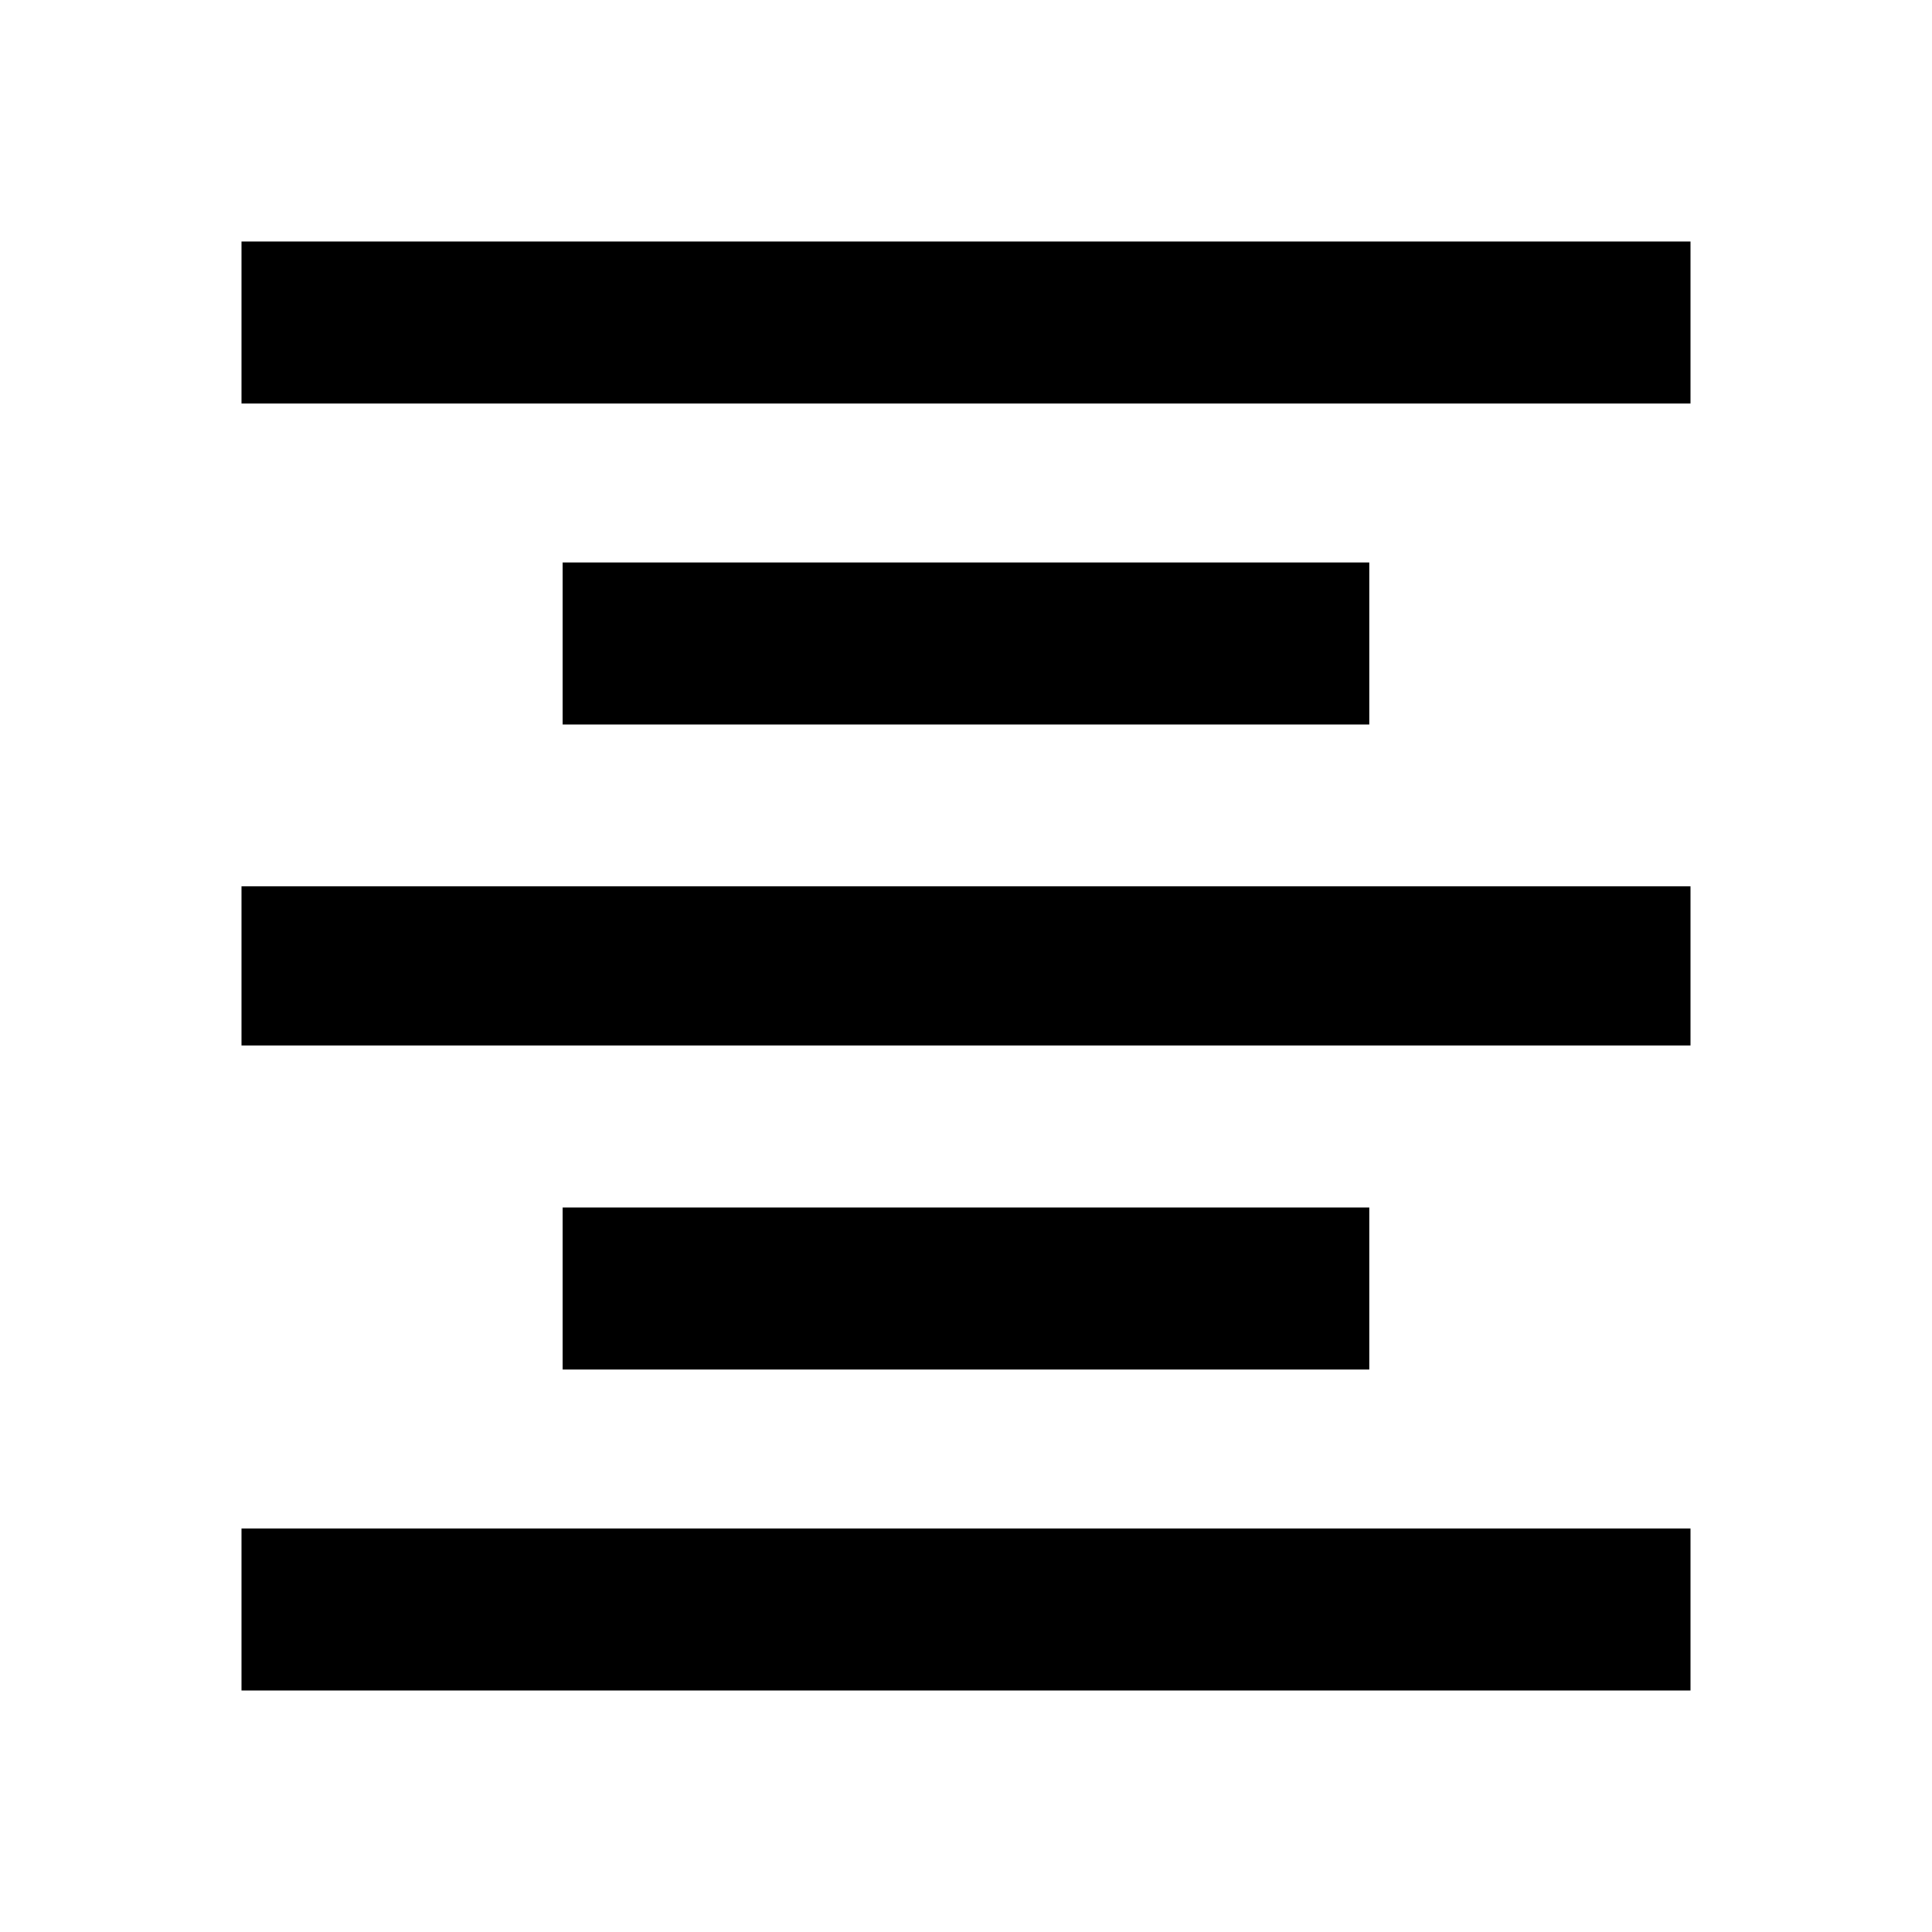 <?xml version="1.0"?><svg xmlns="http://www.w3.org/2000/svg" width="40" height="40" viewBox="0 0 40 40"><path d="m5 5h30v3.36h-30v-3.36z m6.64 6.64h16.717v3.36h-16.715v-3.36z m-6.64 10v-3.283h30v3.283h-30z m0 13.36v-3.36h30v3.36h-30z m6.64-10h16.717v3.36h-16.715v-3.36z"></path></svg>